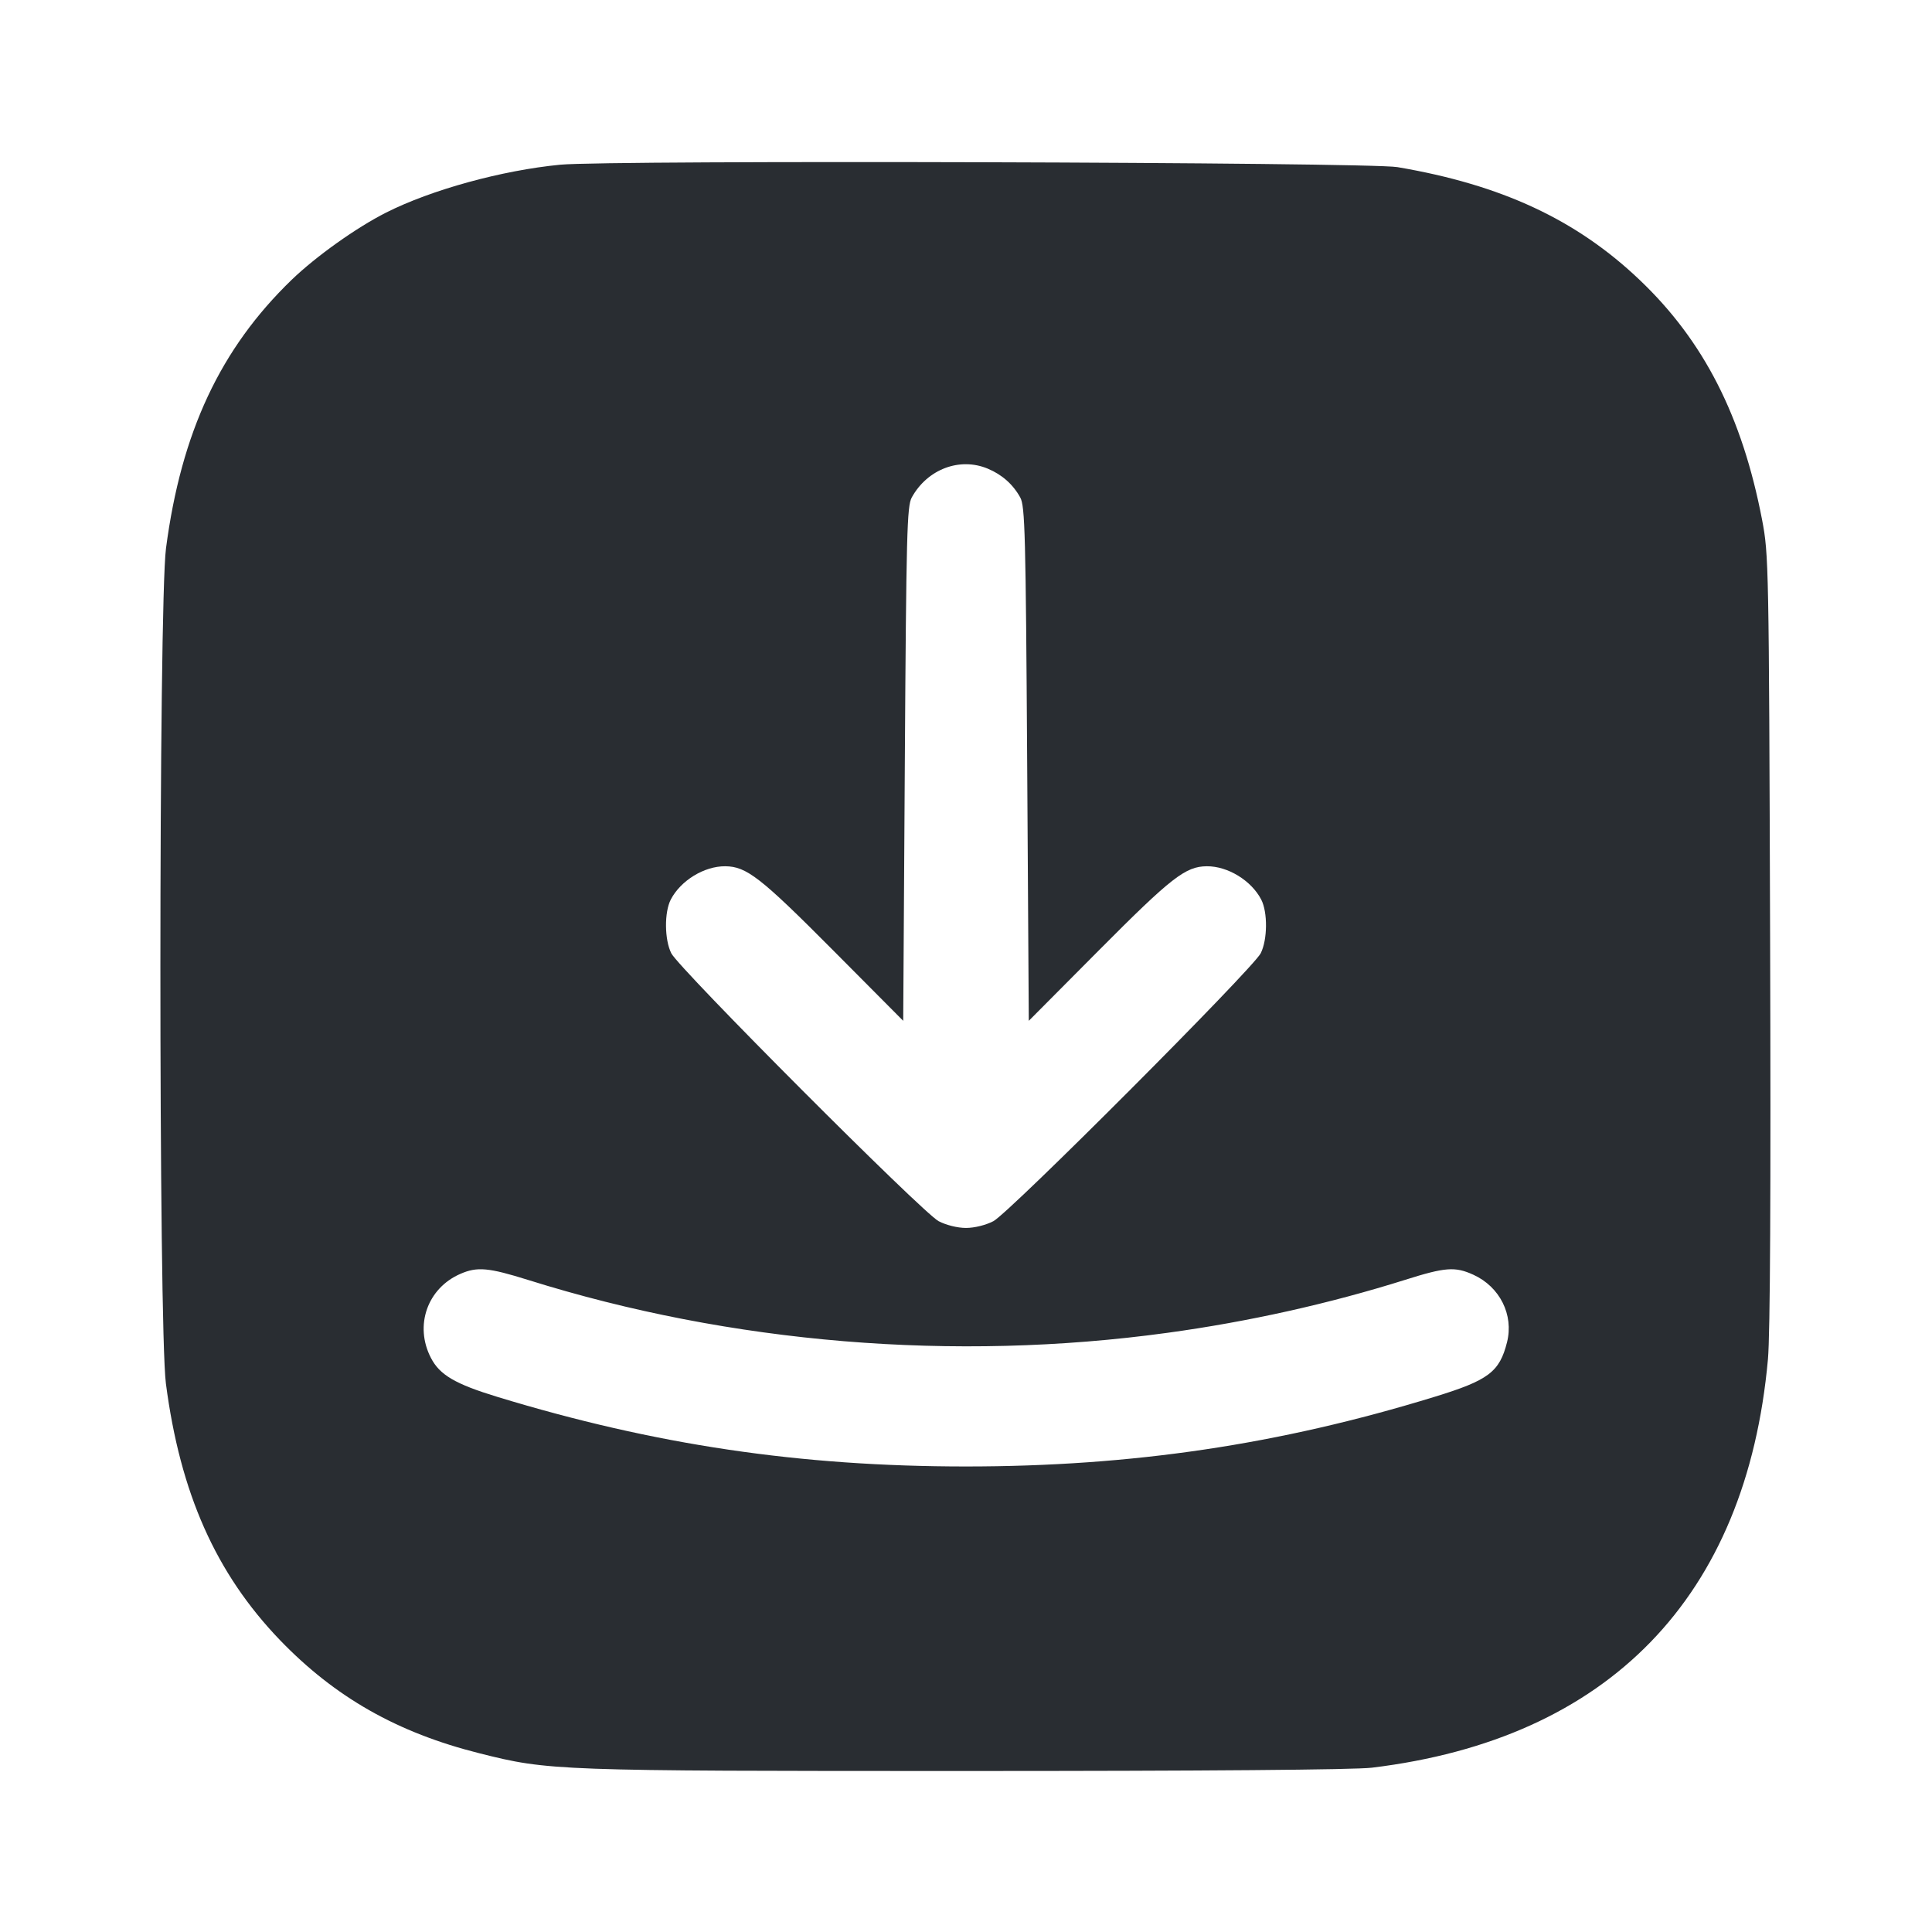 <svg width="24" height="24" viewBox="0 0 24 24" fill="none" xmlns="http://www.w3.org/2000/svg"><path d="M6.960 2.046 C 6.236 2.116,5.358 2.357,4.796 2.641 C 4.426 2.828,3.928 3.183,3.624 3.475 C 2.737 4.332,2.251 5.370,2.062 6.812 C 1.970 7.515,1.969 16.481,2.061 17.188 C 2.239 18.550,2.681 19.544,3.476 20.372 C 4.162 21.084,4.935 21.524,5.956 21.780 C 6.817 21.997,6.896 22.000,11.993 22.000 C 14.960 22.000,16.828 21.985,17.041 21.959 C 19.985 21.603,21.695 19.840,21.962 16.885 C 21.990 16.579,21.999 14.787,21.989 11.660 C 21.974 7.001,21.972 6.891,21.889 6.456 C 21.642 5.171,21.165 4.235,20.369 3.478 C 19.583 2.729,18.652 2.295,17.359 2.076 C 16.995 2.014,7.572 1.987,6.960 2.046 M12.271 5.822 C 12.448 5.896,12.584 6.017,12.674 6.180 C 12.733 6.288,12.742 6.620,12.760 9.490 L 12.780 12.681 13.660 11.796 C 14.553 10.898,14.728 10.763,14.991 10.761 C 15.252 10.759,15.544 10.938,15.667 11.174 C 15.749 11.332,15.746 11.673,15.661 11.842 C 15.564 12.034,12.540 15.065,12.340 15.170 C 12.246 15.219,12.105 15.254,12.000 15.254 C 11.895 15.254,11.754 15.219,11.660 15.170 C 11.460 15.065,8.436 12.034,8.339 11.842 C 8.254 11.673,8.251 11.332,8.333 11.174 C 8.456 10.938,8.748 10.759,9.009 10.761 C 9.272 10.763,9.447 10.898,10.340 11.796 L 11.220 12.681 11.240 9.490 C 11.258 6.620,11.267 6.288,11.326 6.180 C 11.520 5.828,11.922 5.676,12.271 5.822 M6.564 15.901 C 9.081 16.690,11.854 16.920,14.500 16.557 C 15.509 16.419,16.513 16.195,17.457 15.898 C 17.954 15.741,18.075 15.732,18.302 15.835 C 18.632 15.985,18.806 16.334,18.721 16.673 C 18.628 17.043,18.492 17.146,17.820 17.352 C 15.892 17.945,14.061 18.217,12.000 18.217 C 9.940 18.217,8.133 17.949,6.180 17.353 C 5.655 17.193,5.462 17.080,5.353 16.868 C 5.145 16.467,5.309 16.002,5.720 15.824 C 5.929 15.733,6.069 15.746,6.564 15.901 " fill="#292D32" stroke="none" fill-rule="evenodd"></path></svg>